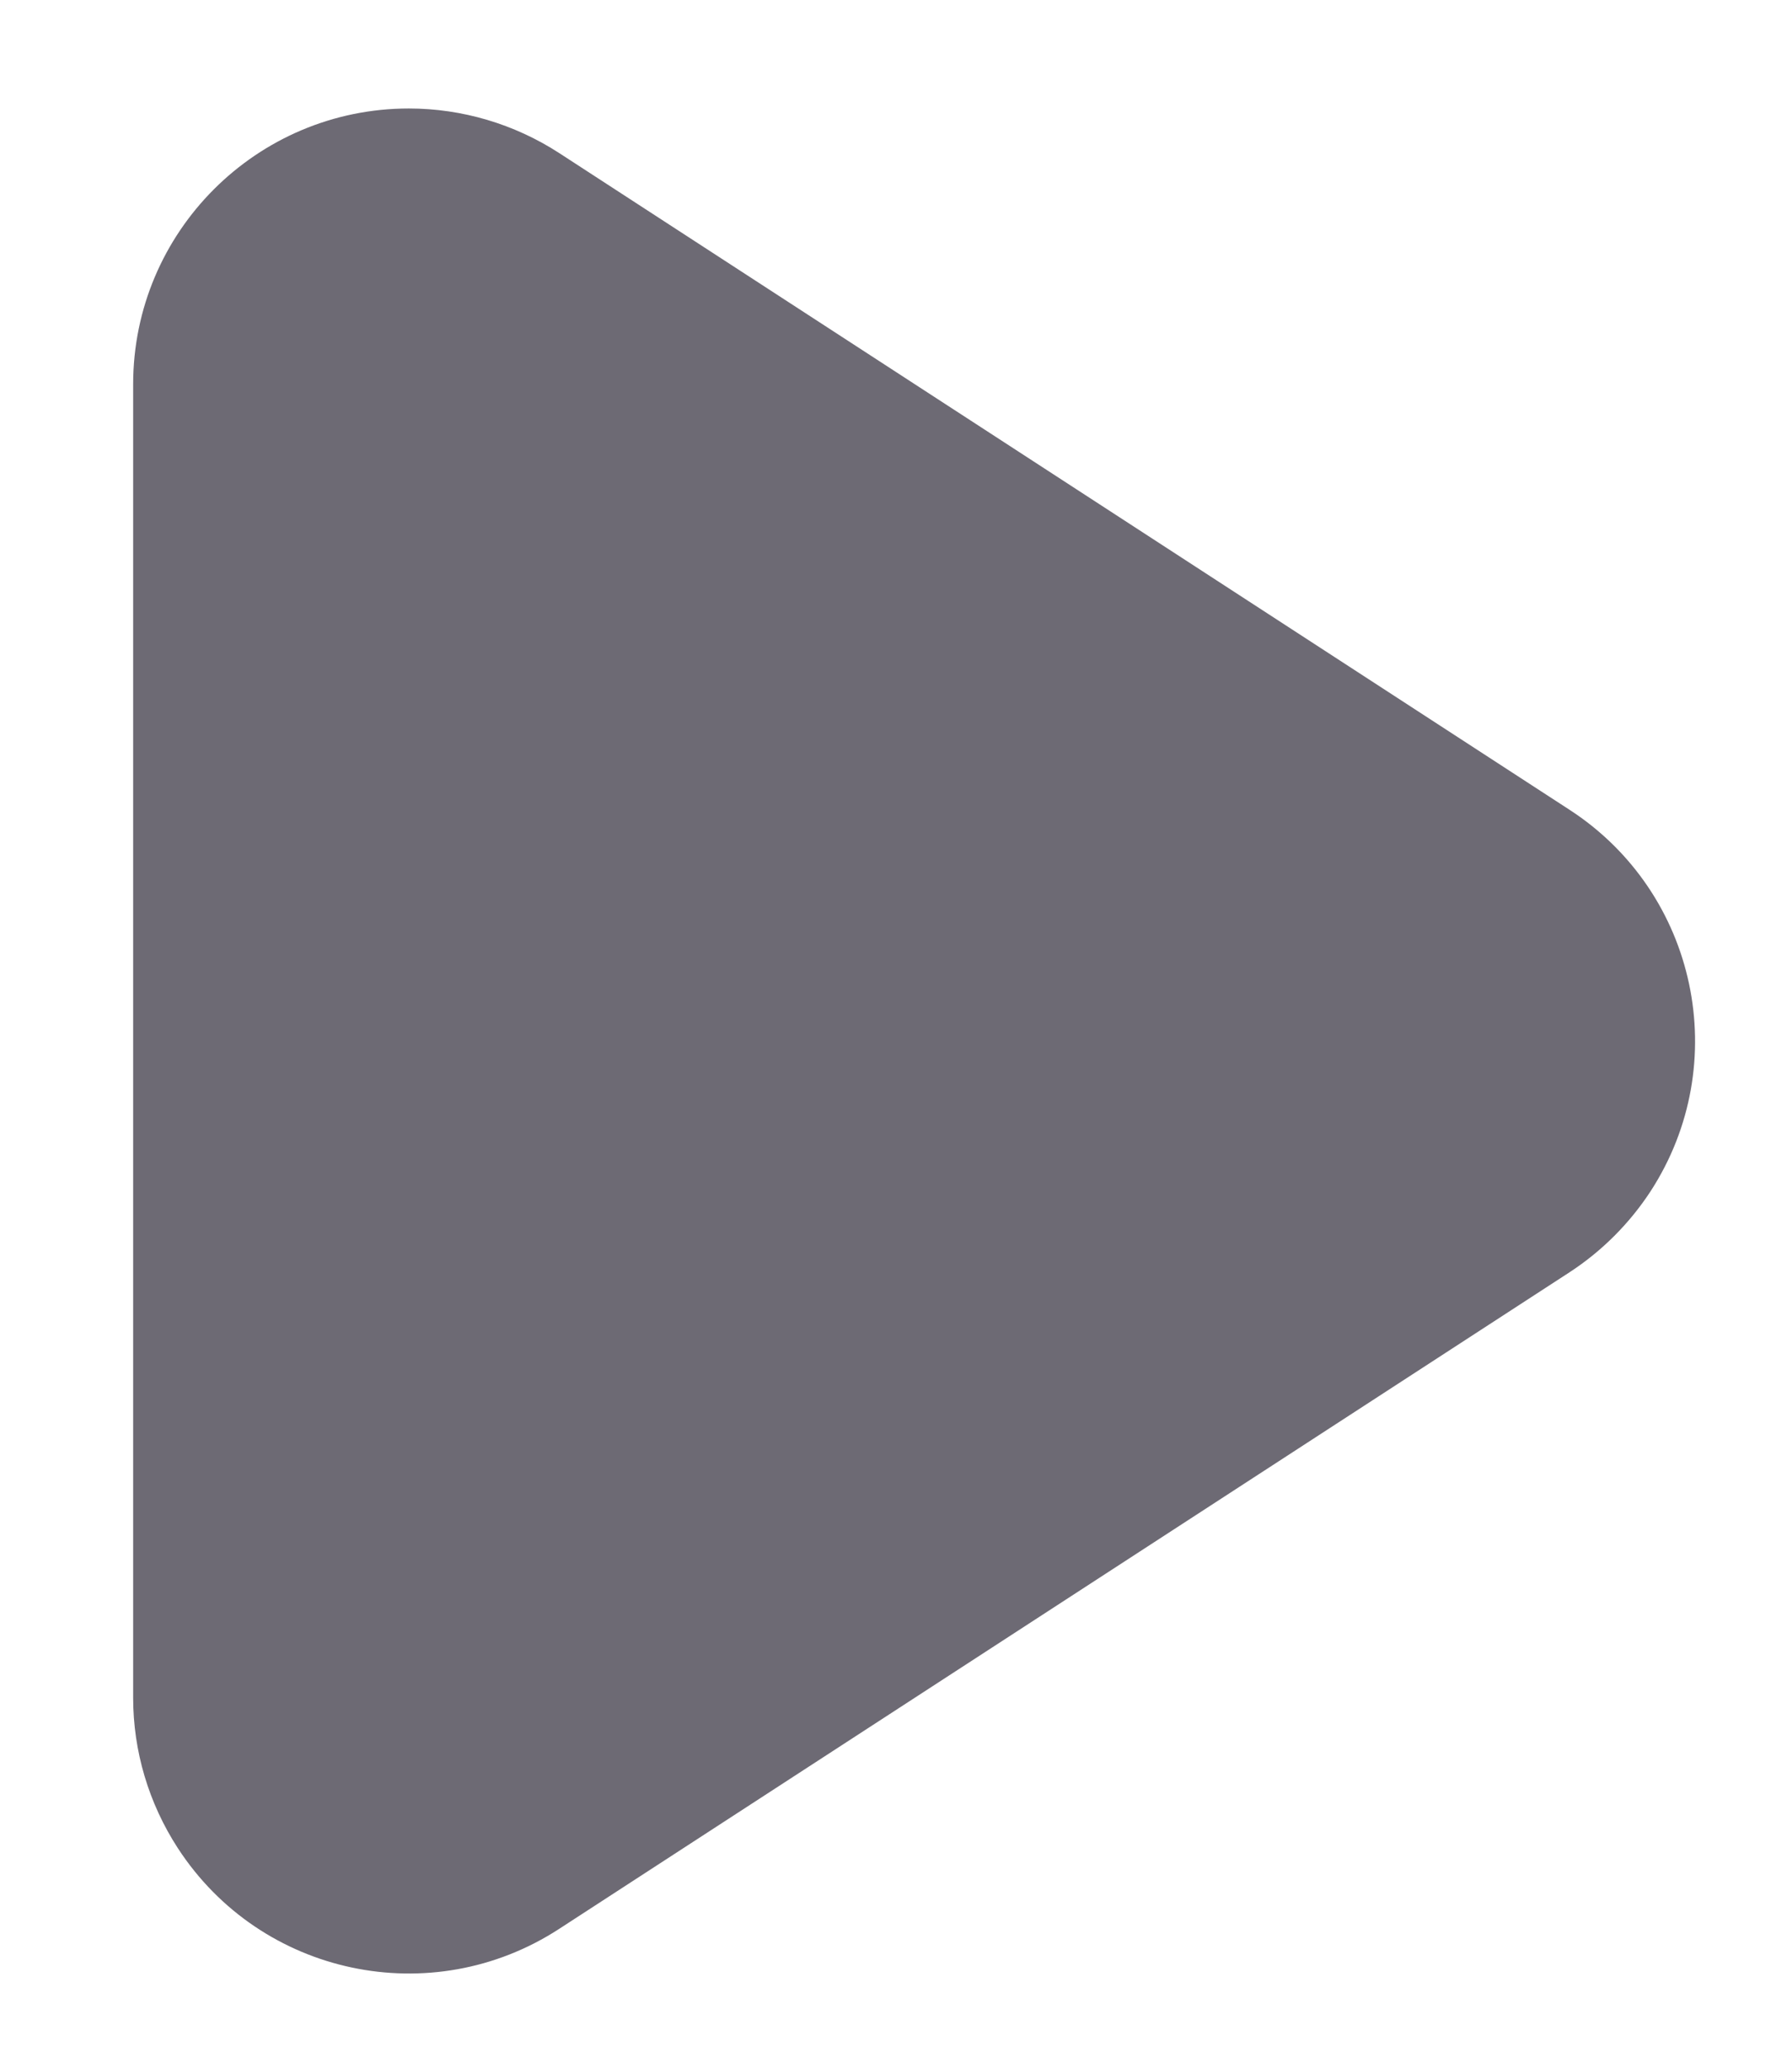 <?xml version="1.0" encoding="UTF-8"?>
<svg width="13px" height="15px" viewBox="0 0 13 15" version="1.1" xmlns="http://www.w3.org/2000/svg" xmlns:xlink="http://www.w3.org/1999/xlink">
    <title>play</title>
    <g id="Files" stroke="none" stroke-width="1" fill="none" fill-rule="evenodd">
        <g id="play-icon" transform="translate(-1319, -605)" fill="#6D6A74">
            <g id="play-3" transform="translate(1002, 582)">
                <path d="M326.143,26.631 L330.907,33.962 C331.509,34.888 331.247,36.126 330.321,36.728 C329.996,36.939 329.618,37.052 329.231,37.052 L319.701,37.052 C318.597,37.052 317.701,36.156 317.701,35.052 C317.701,34.665 317.814,34.286 318.024,33.962 L322.789,26.631 C323.391,25.705 324.63,25.443 325.556,26.044 C325.79,26.197 325.99,26.397 326.143,26.631 Z" id="play" transform="translate(324.466, 30.552) rotate(-270) translate(-324.466, -30.552) "></path>
            </g>
        </g>
    </g>
</svg>